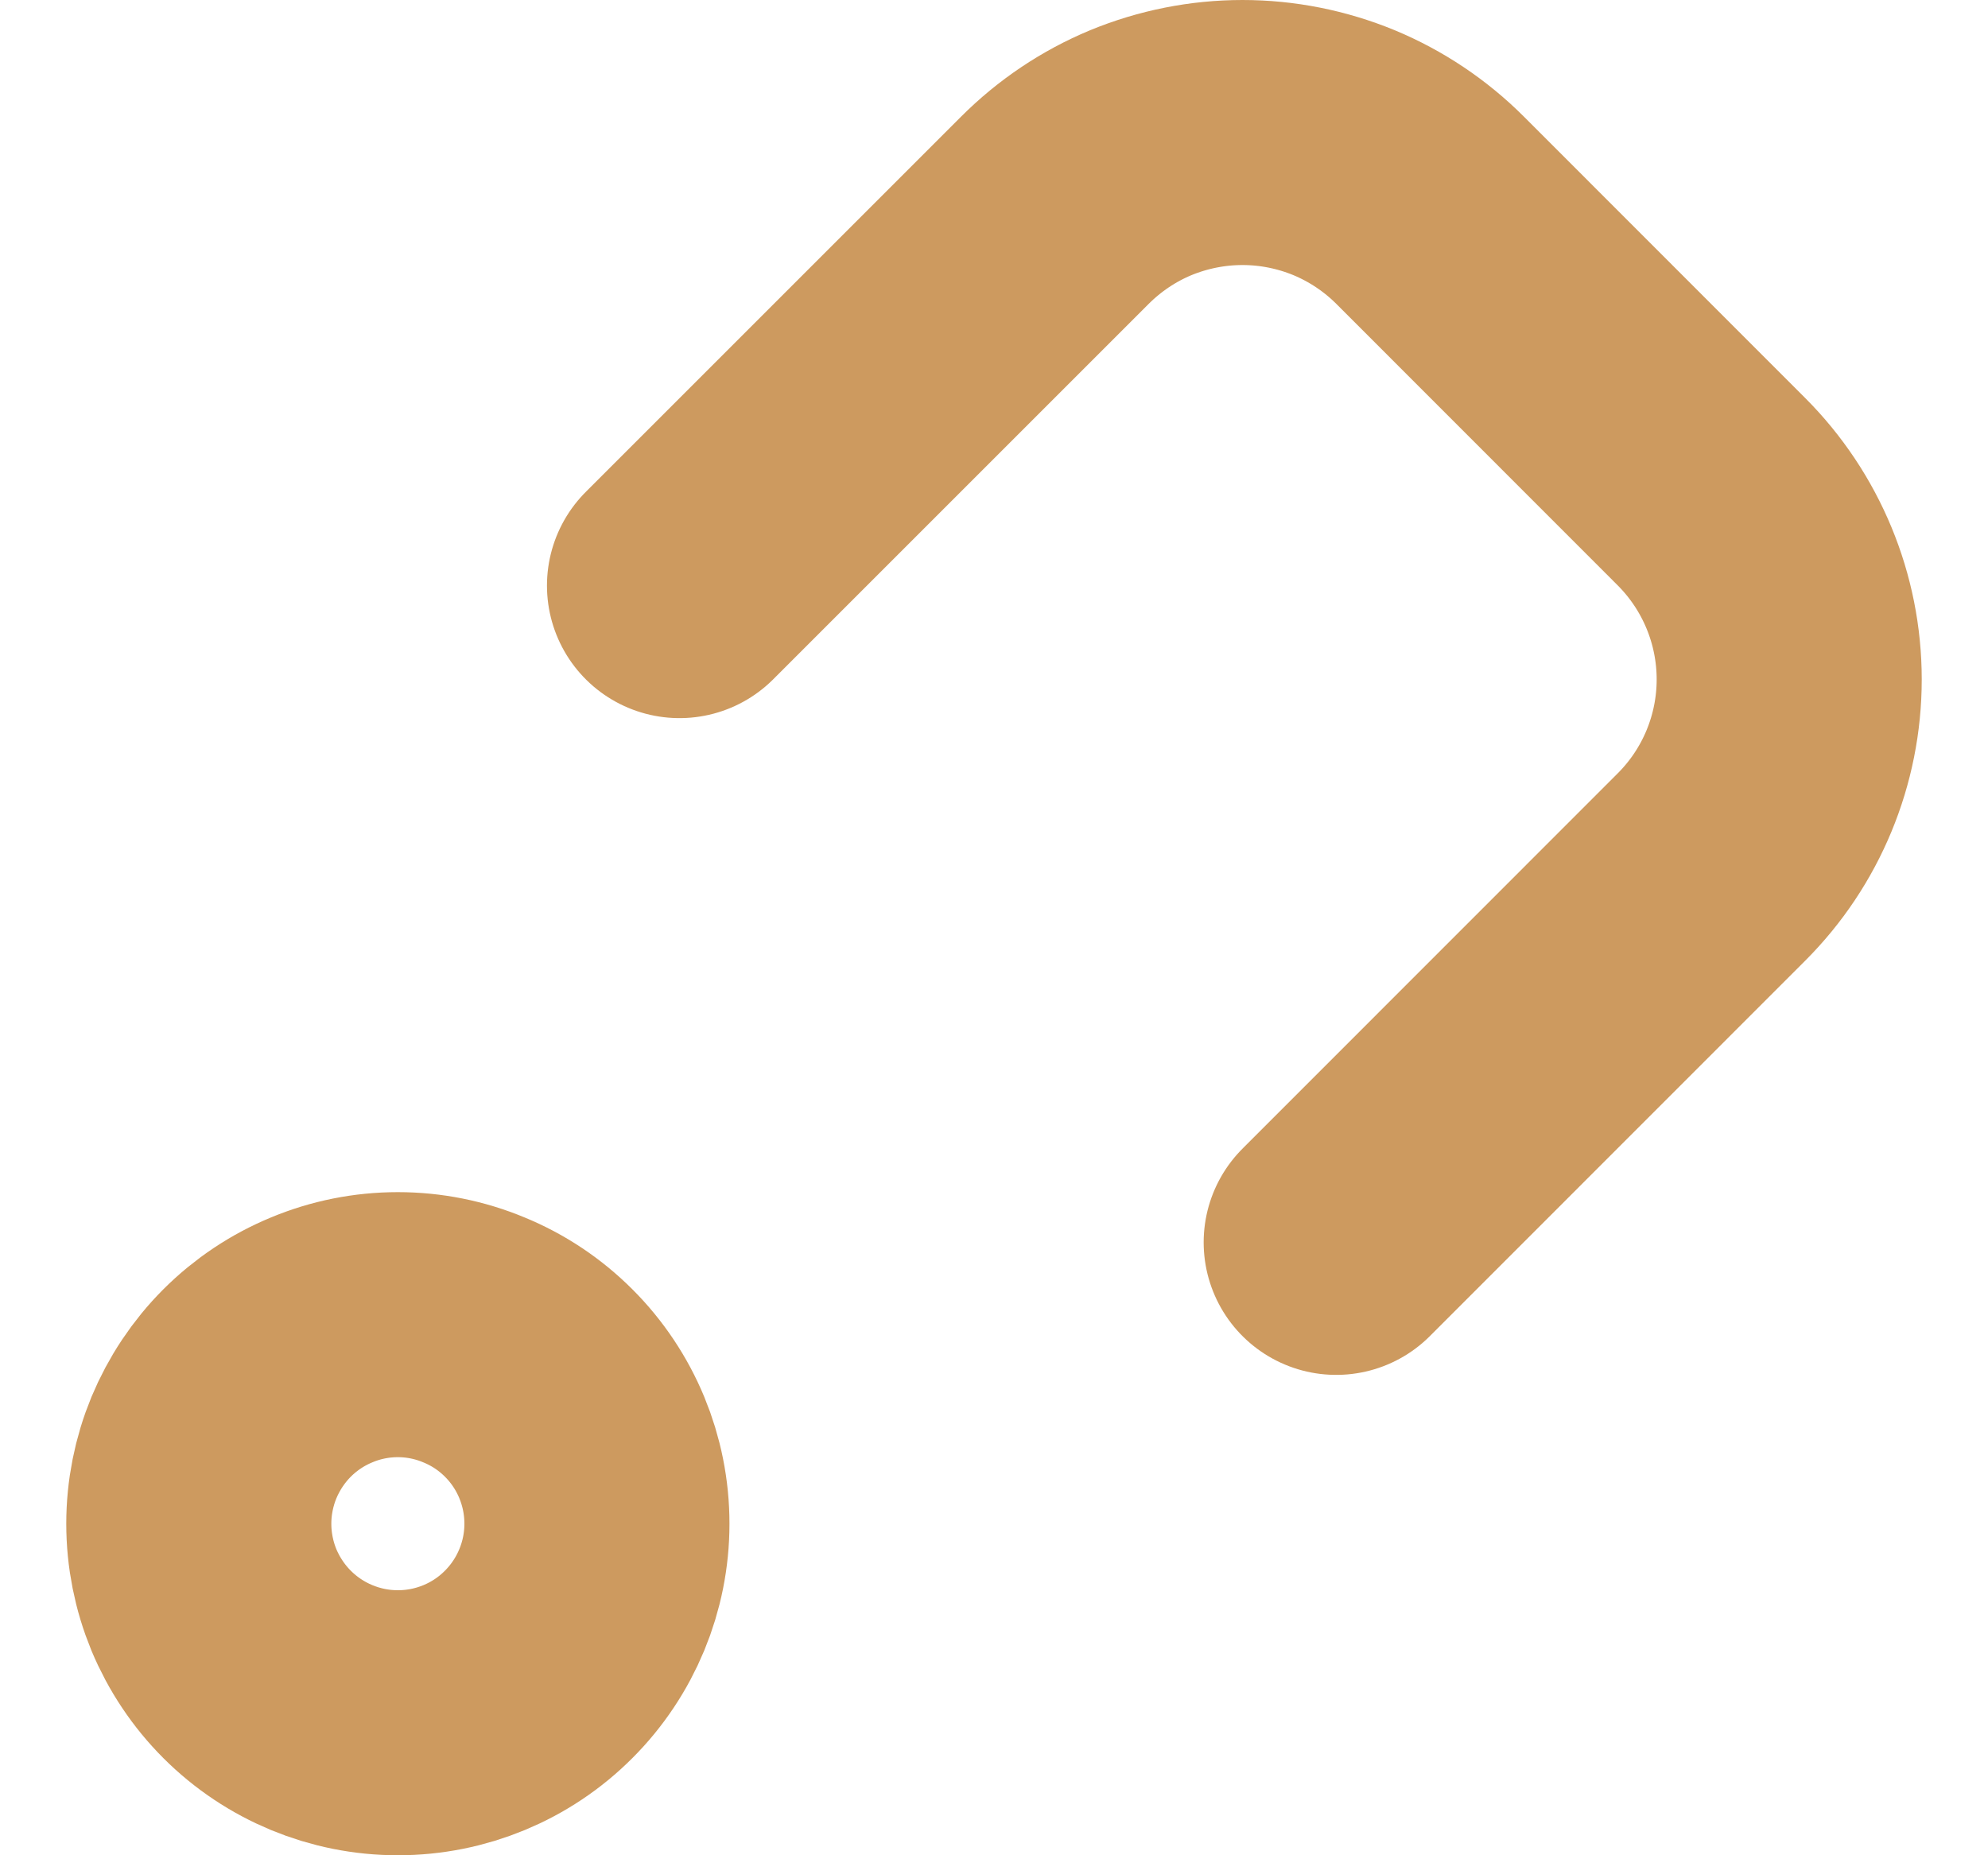 <?xml version="1.0" encoding="UTF-8" standalone="no"?><svg width='15' height='14' viewBox='0 0 15 14' fill='none' xmlns='http://www.w3.org/2000/svg'>
<path d='M10.082 9.375L12.914 6.542C13.289 6.167 13.5 5.658 13.5 5.127C13.5 4.596 13.289 4.087 12.914 3.711L10.791 1.587C10.605 1.401 10.384 1.253 10.141 1.152C9.898 1.052 9.638 1 9.375 1C9.112 1 8.851 1.052 8.608 1.152C8.365 1.253 8.145 1.401 7.959 1.587L5.127 4.419M4.064 10.436C3.924 10.296 3.759 10.186 3.576 10.111C3.394 10.035 3.199 9.996 3.002 9.996C2.804 9.996 2.609 10.035 2.427 10.111C2.245 10.186 2.079 10.297 1.94 10.436C1.8 10.576 1.69 10.742 1.614 10.924C1.539 11.106 1.5 11.301 1.5 11.498C1.5 11.696 1.539 11.891 1.614 12.073C1.69 12.255 1.801 12.421 1.94 12.56C2.222 12.842 2.604 13 3.002 13C3.401 13 3.783 12.842 4.064 12.56C4.346 12.278 4.504 11.896 4.504 11.498C4.504 11.1 4.346 10.717 4.064 10.436Z' stroke='#CD9A5F' stroke-width='2' stroke-linecap='round' stroke-linejoin='round'/>
</svg>
